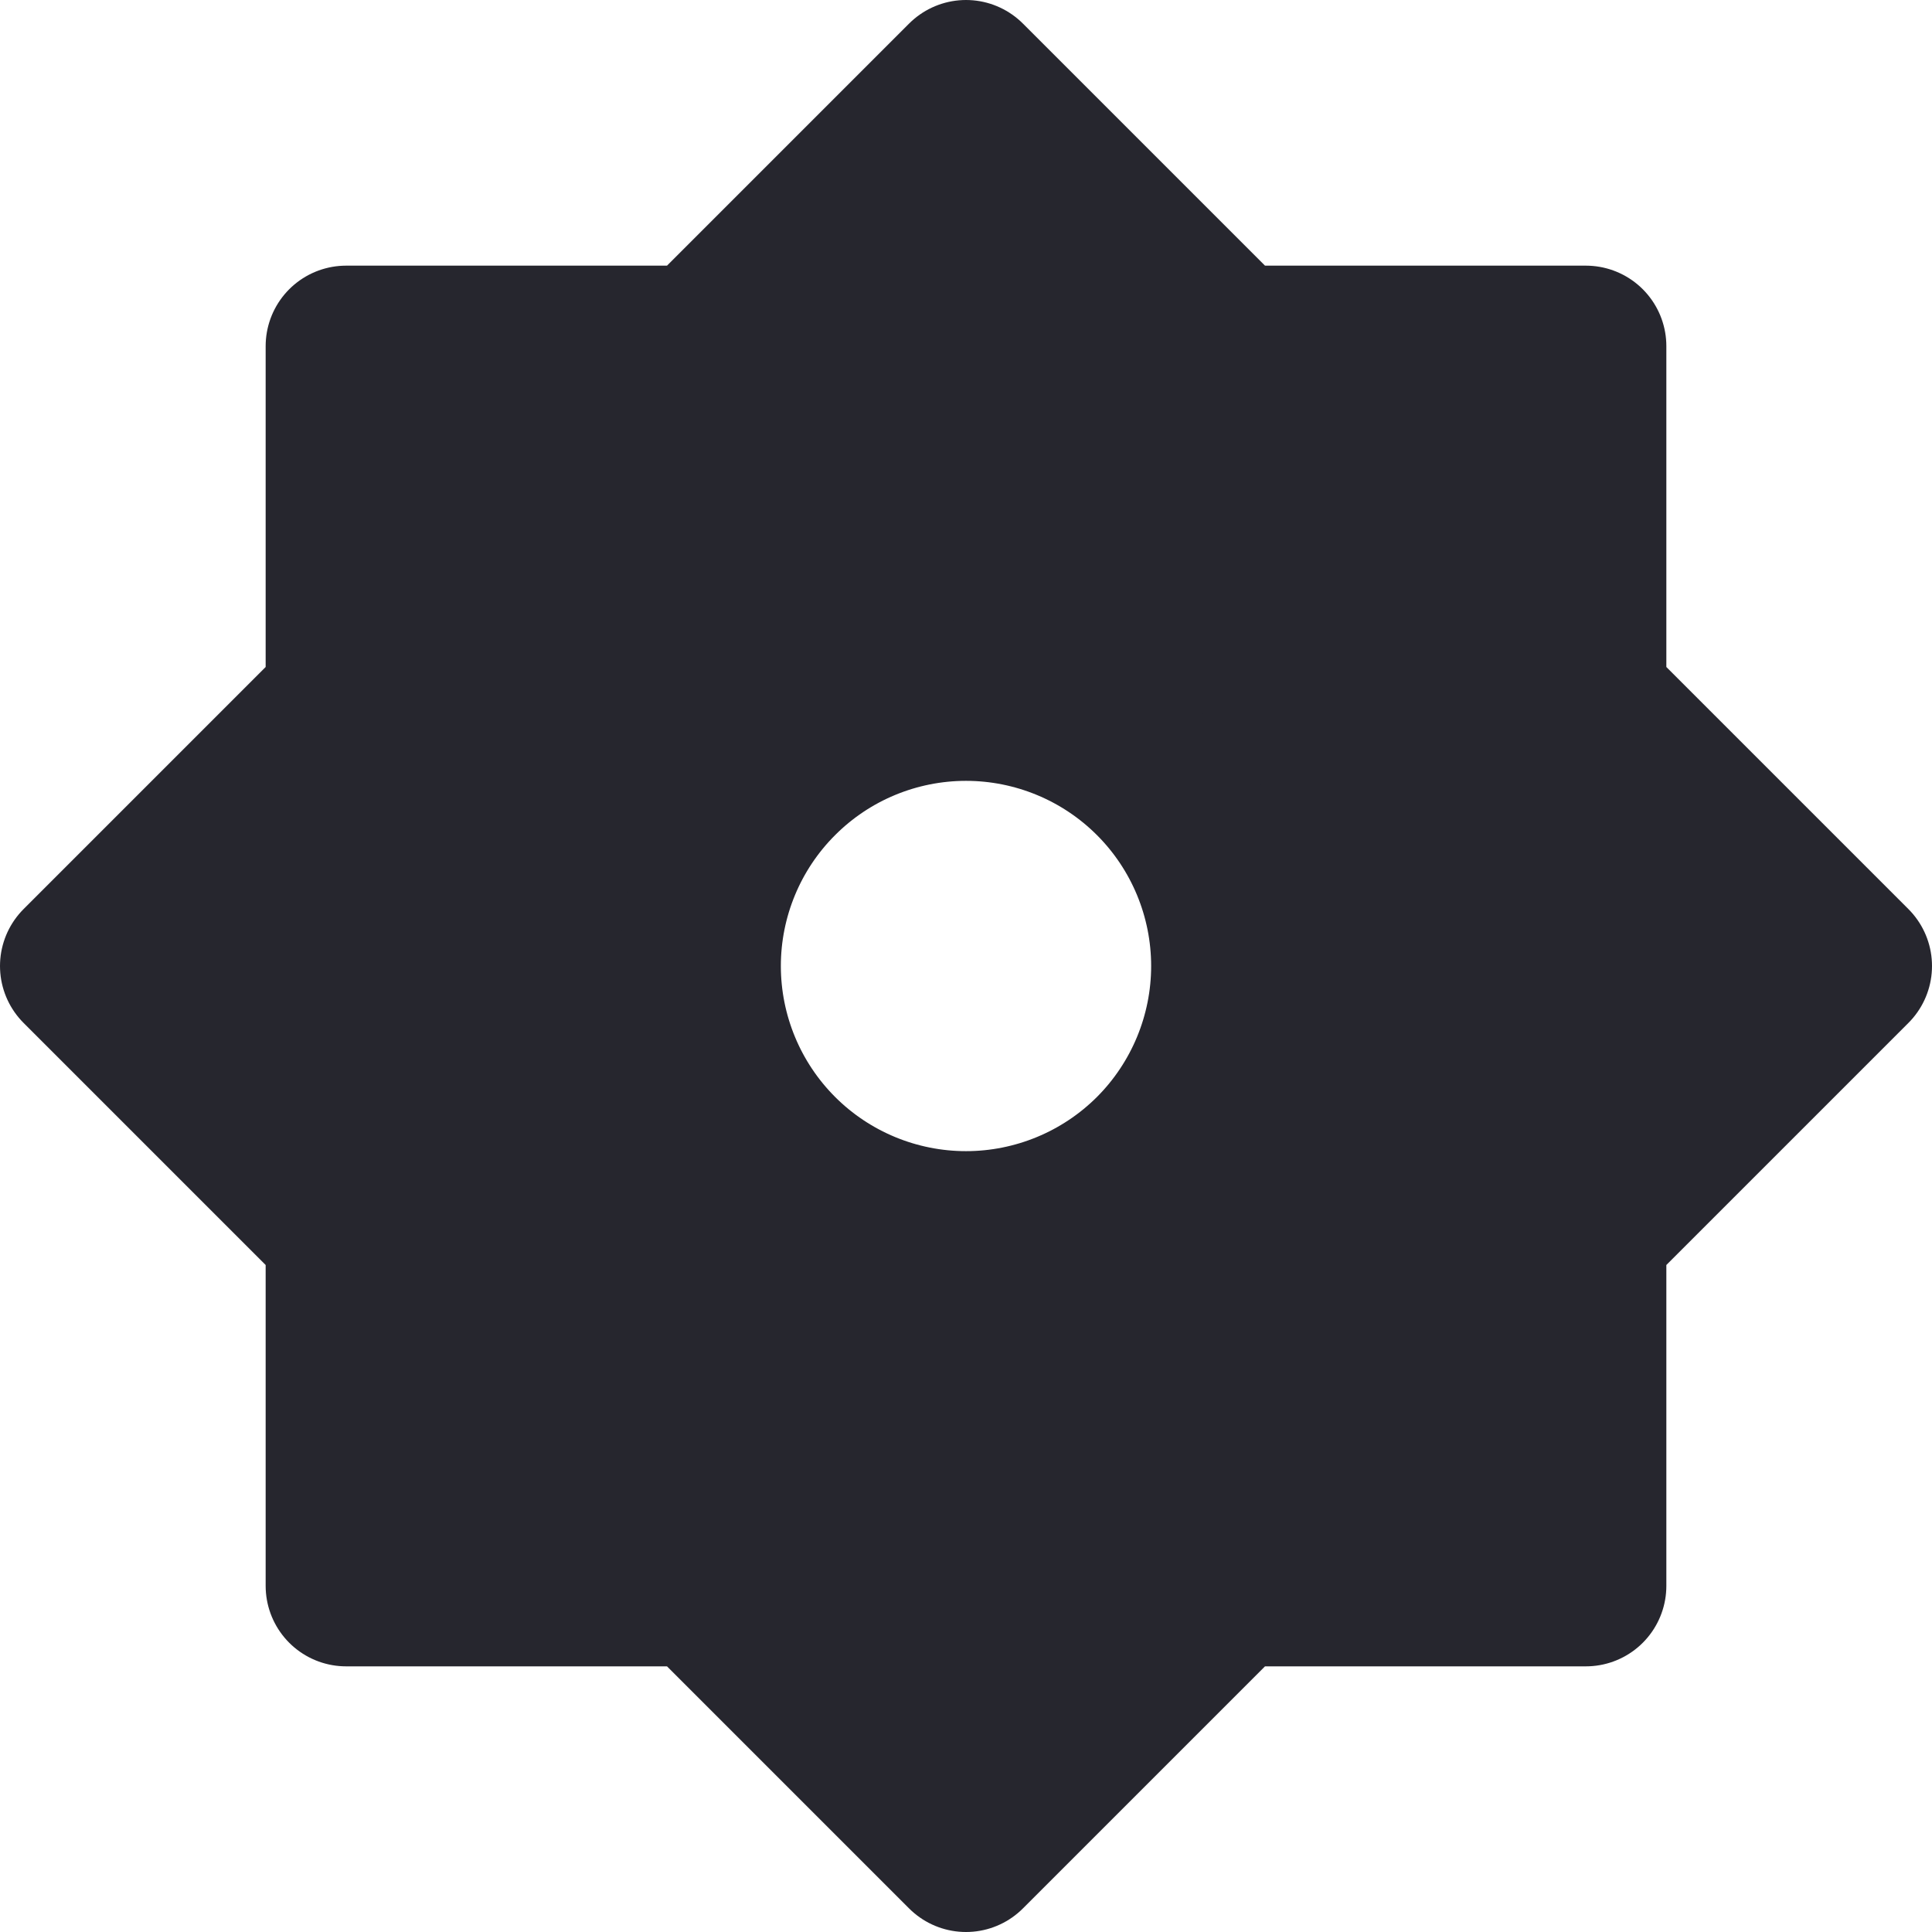 <svg width="24" height="24" viewBox="0 0 24 24" fill="none" xmlns="http://www.w3.org/2000/svg">
<g id="style=fill, state=Default">
<path id="Vector" fill-rule="evenodd" clip-rule="evenodd" d="M12 1L8.7 4.3H4.3V8.7L1 12L4.3 15.3V19.7H8.7L12 23L15.3 19.7H19.7V15.3L23 12L19.7 8.7V4.3H15.3L12 1ZM14.334 14.334C13.715 14.952 12.875 15.3 12 15.3C11.125 15.3 10.285 14.952 9.667 14.334C9.048 13.715 8.7 12.875 8.7 12C8.7 11.125 9.048 10.285 9.667 9.667C10.285 9.048 11.125 8.7 12 8.7C12.875 8.7 13.715 9.048 14.334 9.667C14.952 10.285 15.3 11.125 15.3 12C15.3 12.875 14.952 13.715 14.334 14.334Z" fill="#26262E" stroke="#26262E" stroke-width="2" stroke-linejoin="round"/>
</g>
</svg>
